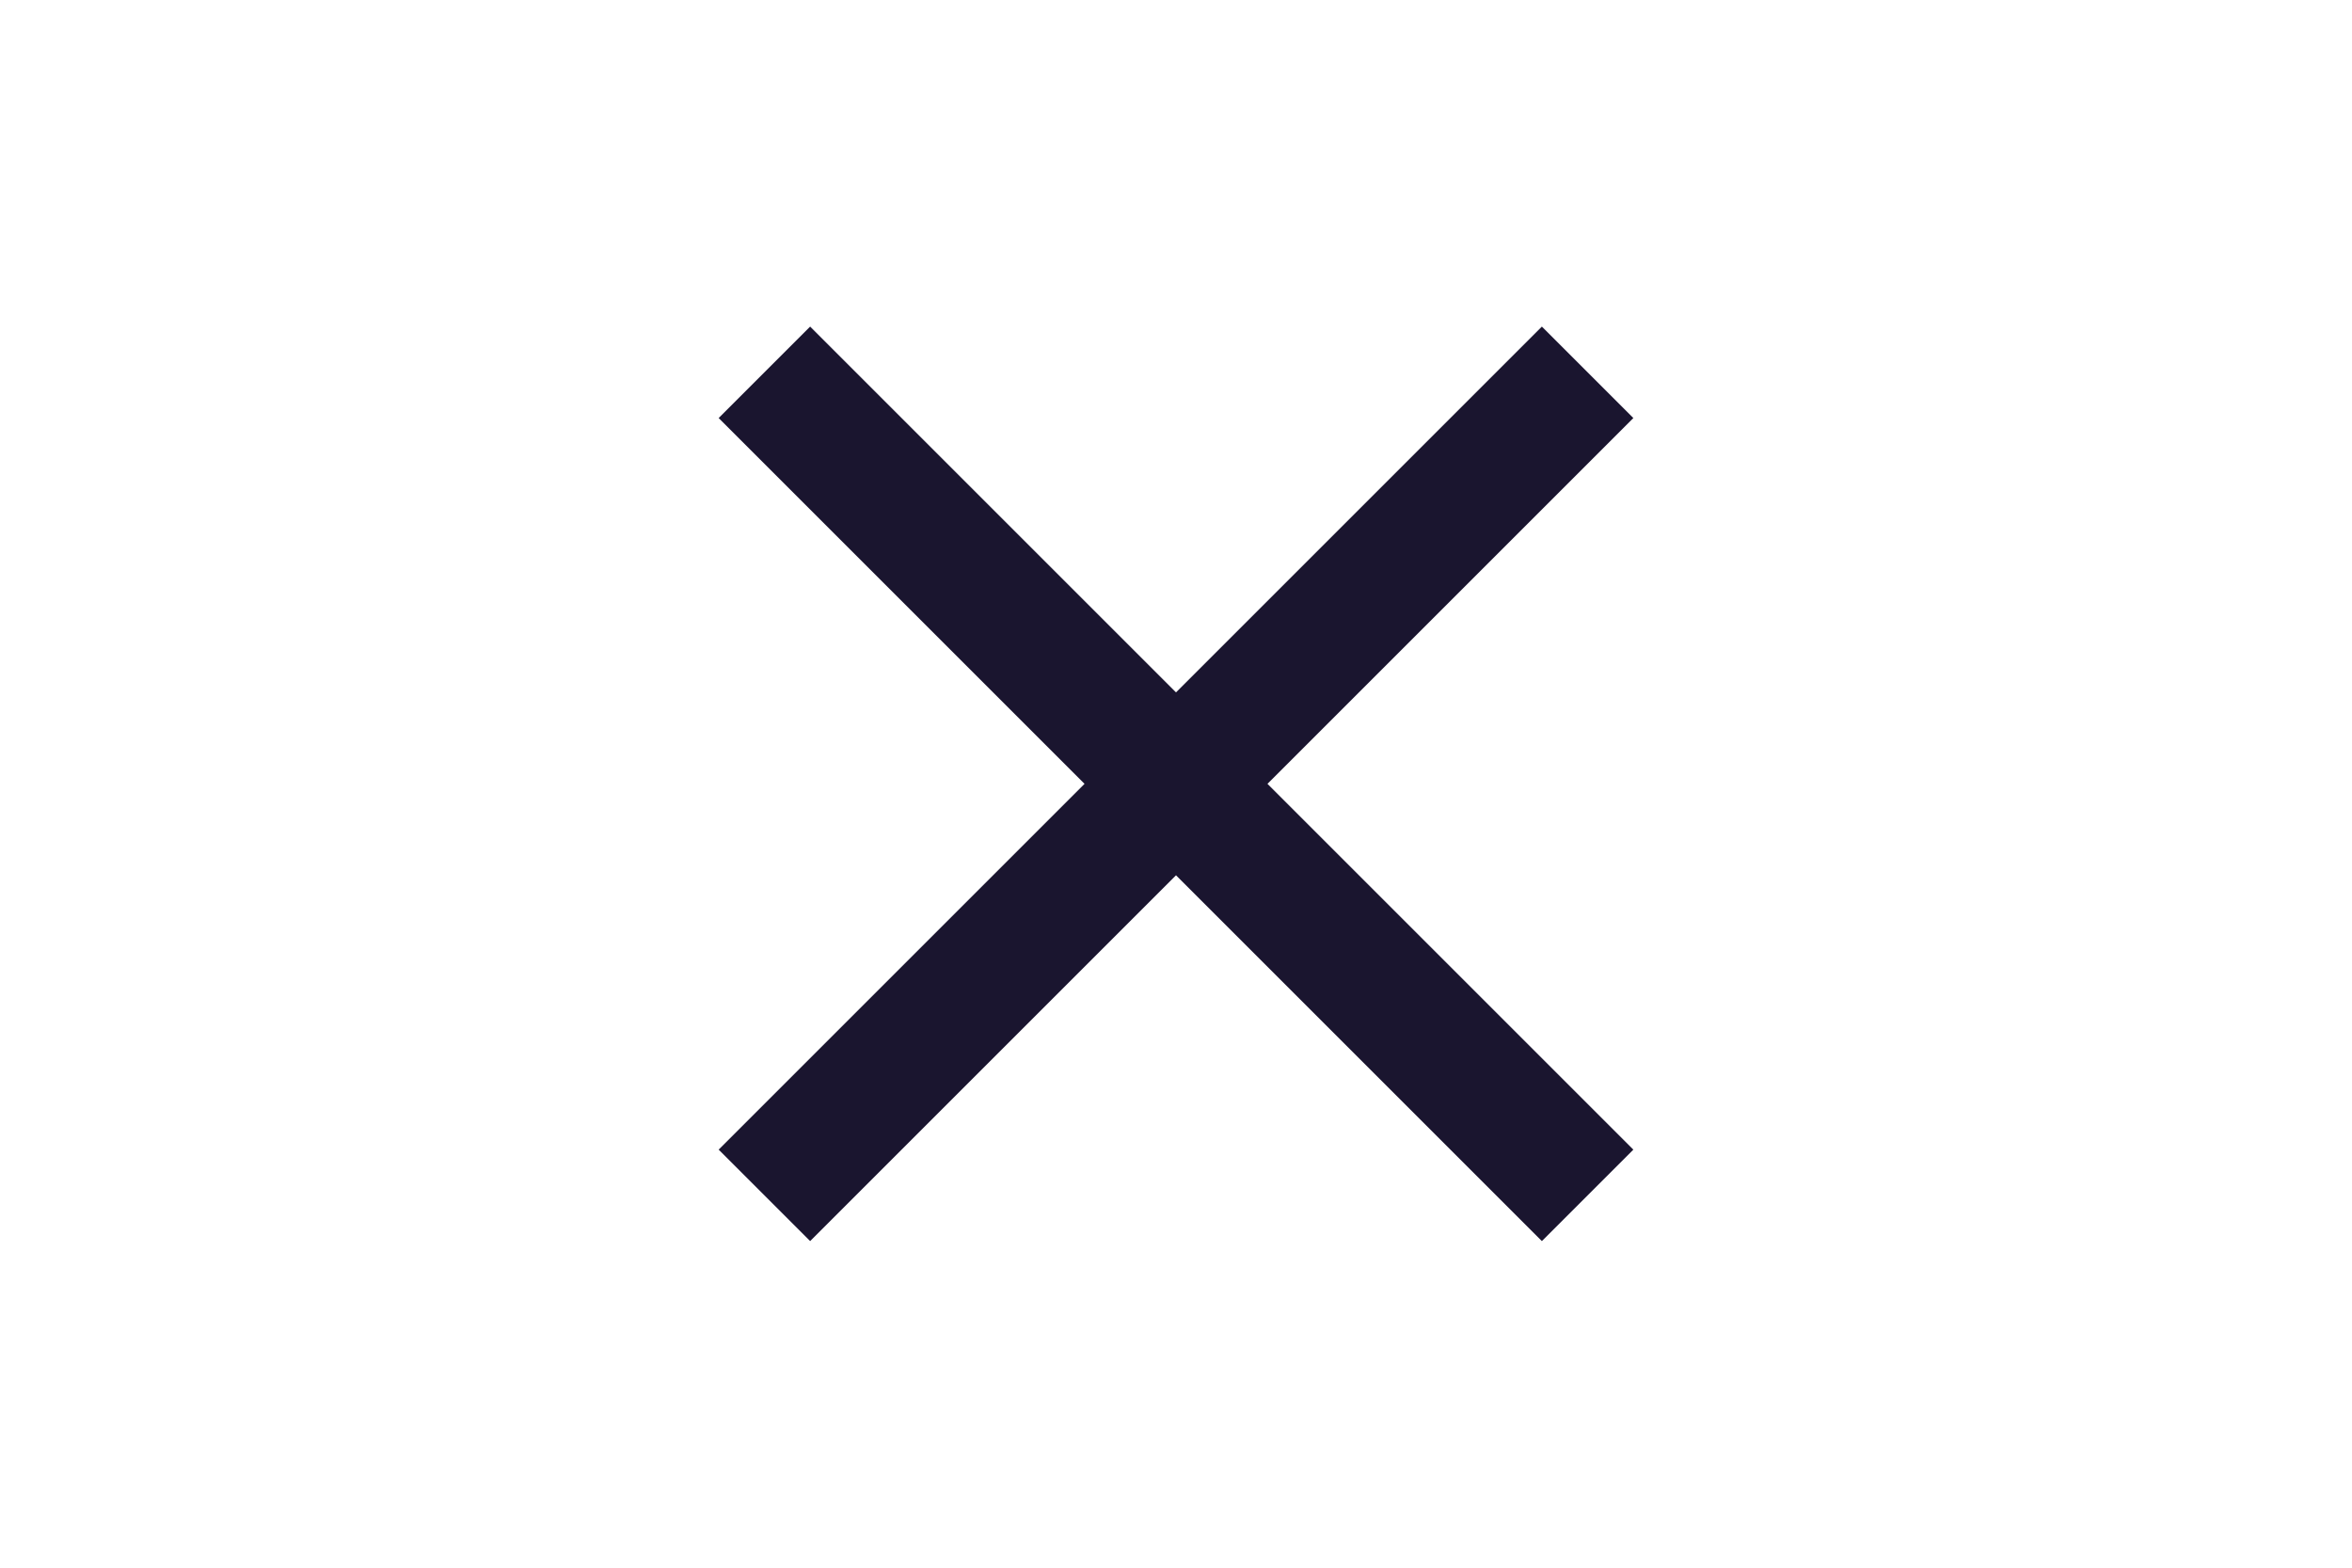 <svg xmlns="http://www.w3.org/2000/svg" height="16" viewBox="0 96 960 960" width="24"><path fill='#1a152f' d="m256 856-56-56 224-224-224-224 56-56 224 224 224-224 56 56-224 224 224 224-56 56-224-224-224 224Z"/></svg>